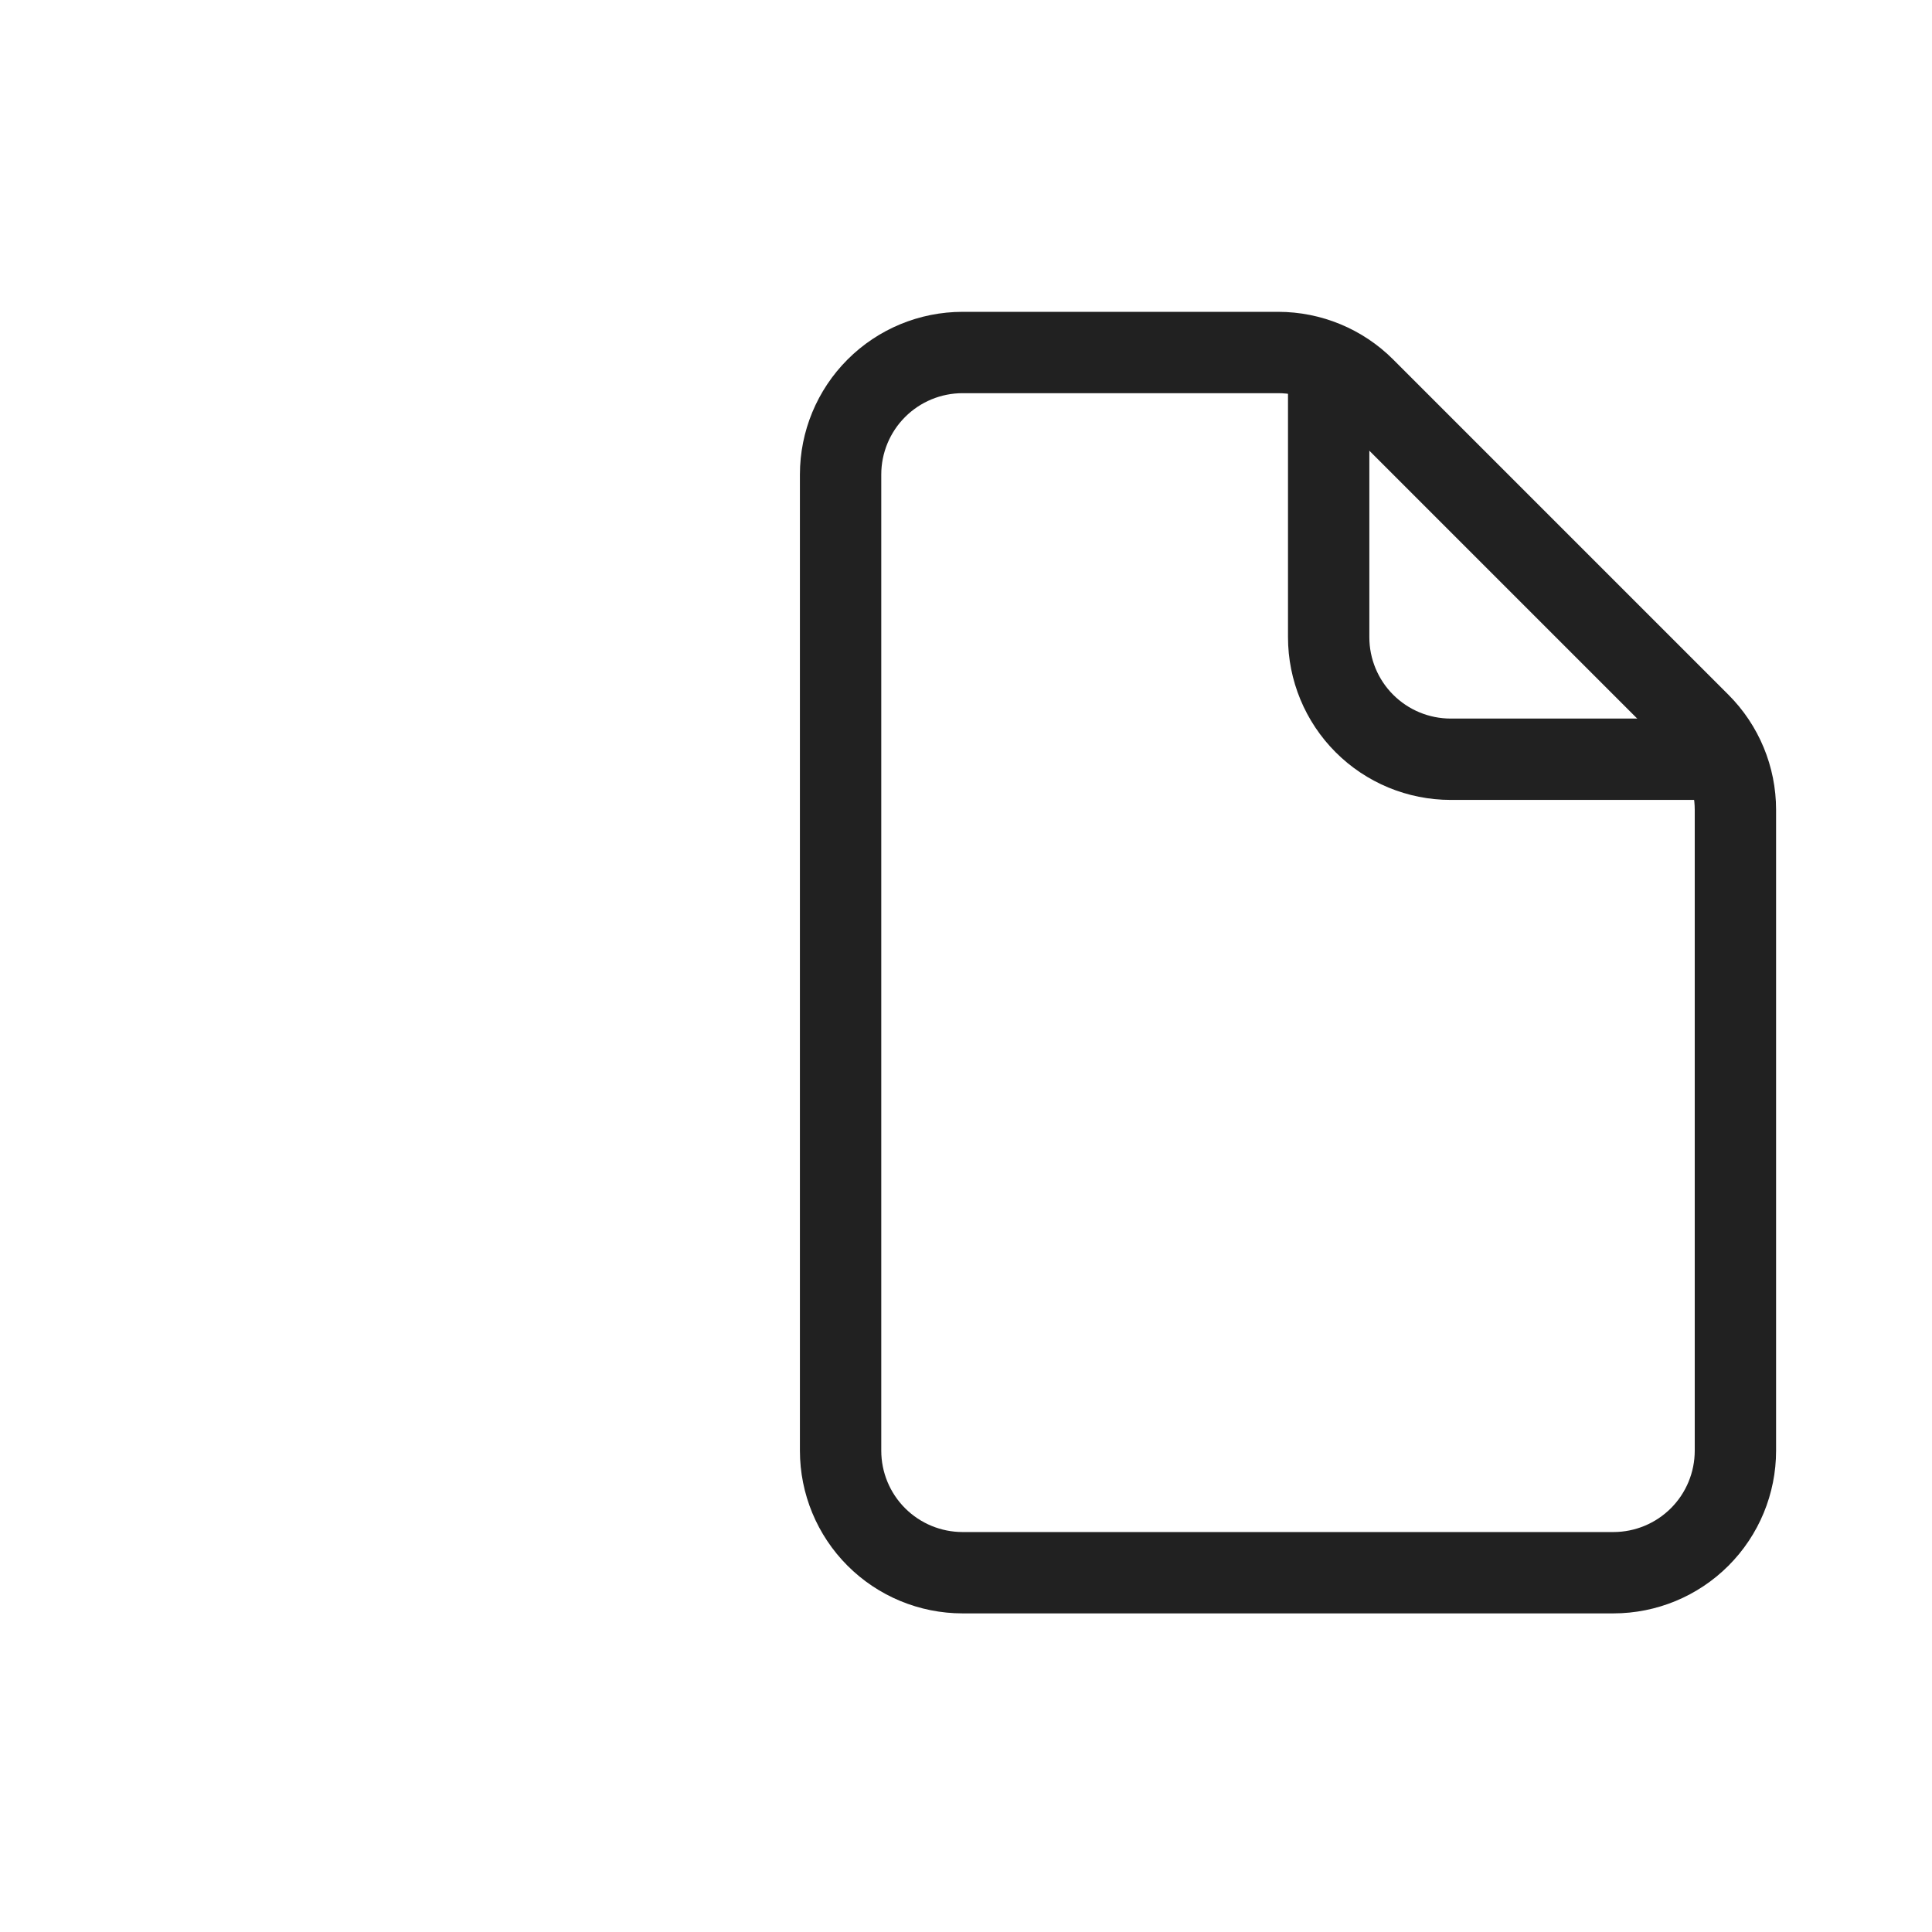 <svg width="80" height="80" viewBox="0 0 285 285" fill="none" xmlns="http://www.w3.org/2000/svg">
<path d="M188.544 52H142C137.226 52 132.648 53.896 129.272 57.272C125.896 60.648 124 65.226 124 70V214C124 218.774 125.896 223.352 129.272 226.728C132.648 230.104 137.226 232 142 232H238C242.774 232 247.352 230.104 250.728 226.728C254.104 223.352 256 218.774 256 214V119.455C256 114.682 254.104 110.104 250.728 106.729L201.272 57.271C197.896 53.896 193.318 52 188.544 52V52Z" stroke="#212121" stroke-width="12" stroke-miterlimit="10"/>
<path d="M196 52V94C196 98.774 197.896 103.352 201.272 106.728C204.648 110.104 209.226 112 214 112H256" stroke="#212121" stroke-width="12" stroke-miterlimit="10"/>
</svg>
